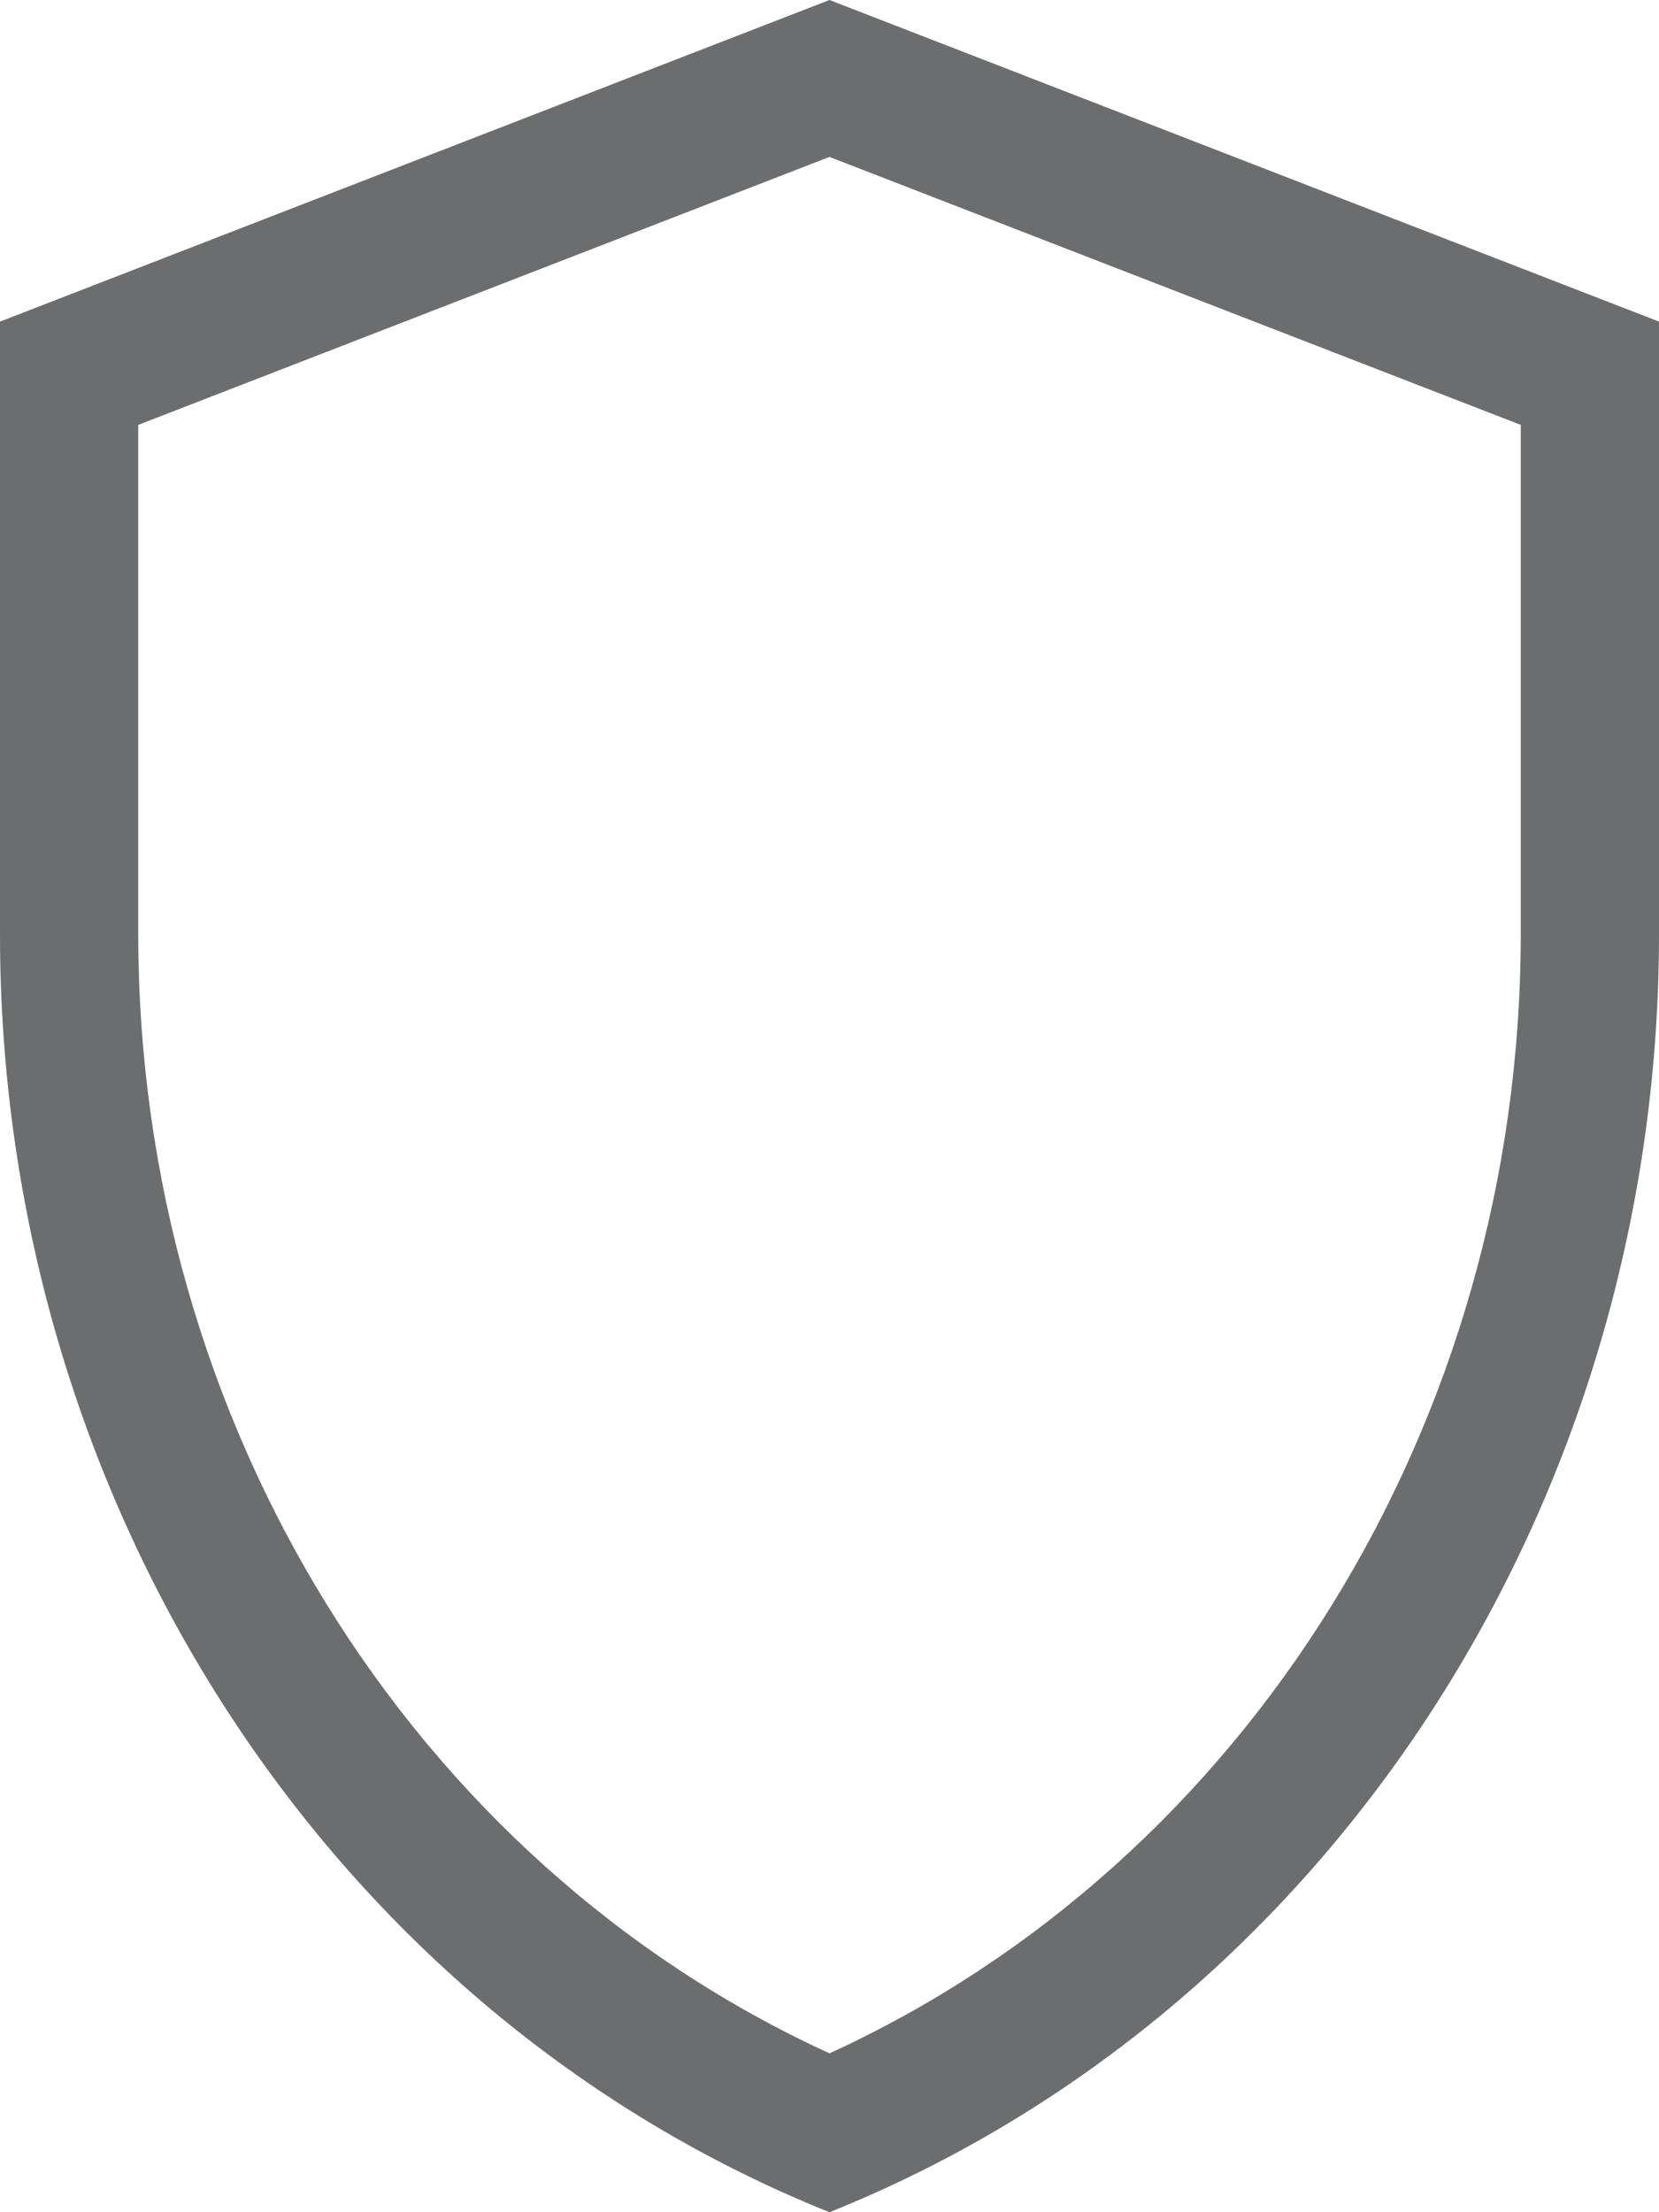 <svg width="12" height="16" viewBox="0 0 12 16" fill="none" xmlns="http://www.w3.org/2000/svg">
    <path fill-rule="evenodd" clip-rule="evenodd" d="M6 16C9.61 14.552 12 10.87 12 6.756V2.326L6 0L0 2.326V6.756C0 10.87 2.39 14.552 6 16ZM1 3.073V6.756C1 10.29 2.978 13.467 6 14.851C9.022 13.467 11 10.29 11 6.756V3.073L6 1.135L1 3.073Z" fill="#6C6D6F"/>
</svg>